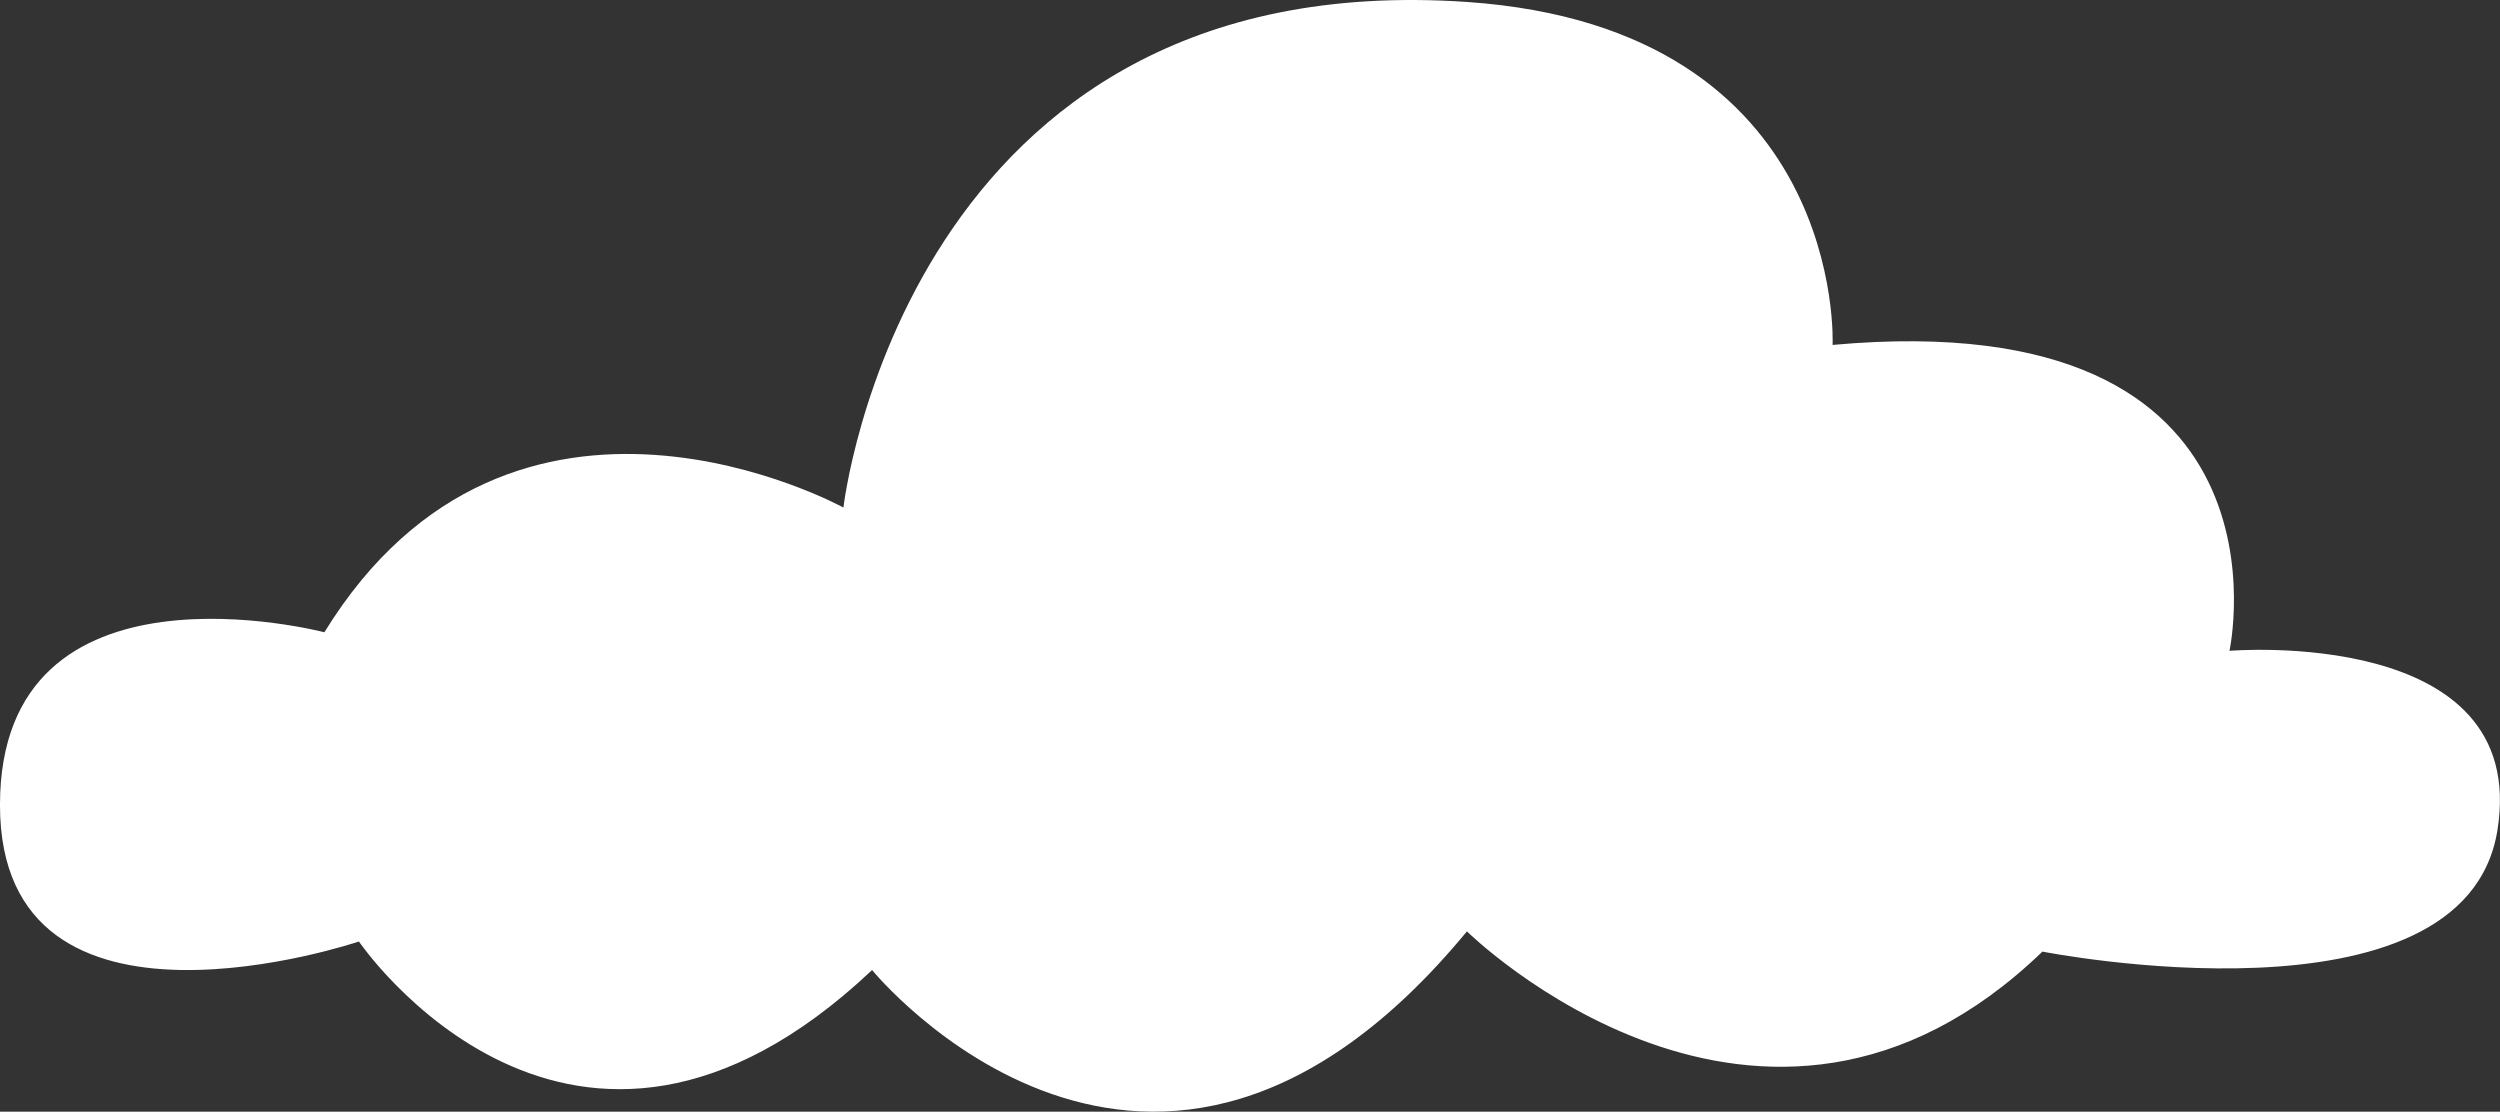 <svg xmlns="http://www.w3.org/2000/svg" width="193.334" height="85.967" viewBox="0 0 193.334 85.967">
  <rect x="0" y="0" width="193.334" height="85.967" fill="#333333" stroke="none"/>
  <path id="cloud3" d="M177.015,326.013c-43.427-2.983-48.221,39.1-48.221,39.1s-25.544-14.075-40.14,9.645c0,0-25.087-6.582-25.087,13.359s27.758,10.554,27.758,10.554,16.421,24.156,39.686,2.207c0,0,21.633,26.53,46-2.99,0,0,22.807,22.482,44.506,1.564,0,0,32.645,6.452,35.186-9.384s-20.721-13.877-20.721-13.877,5.864-26.979-30.693-23.656C205.295,352.533,206.4,328.032,177.015,326.013Z" transform="translate(-63.568 -325.861)" fill="#fff"/>
</svg>
